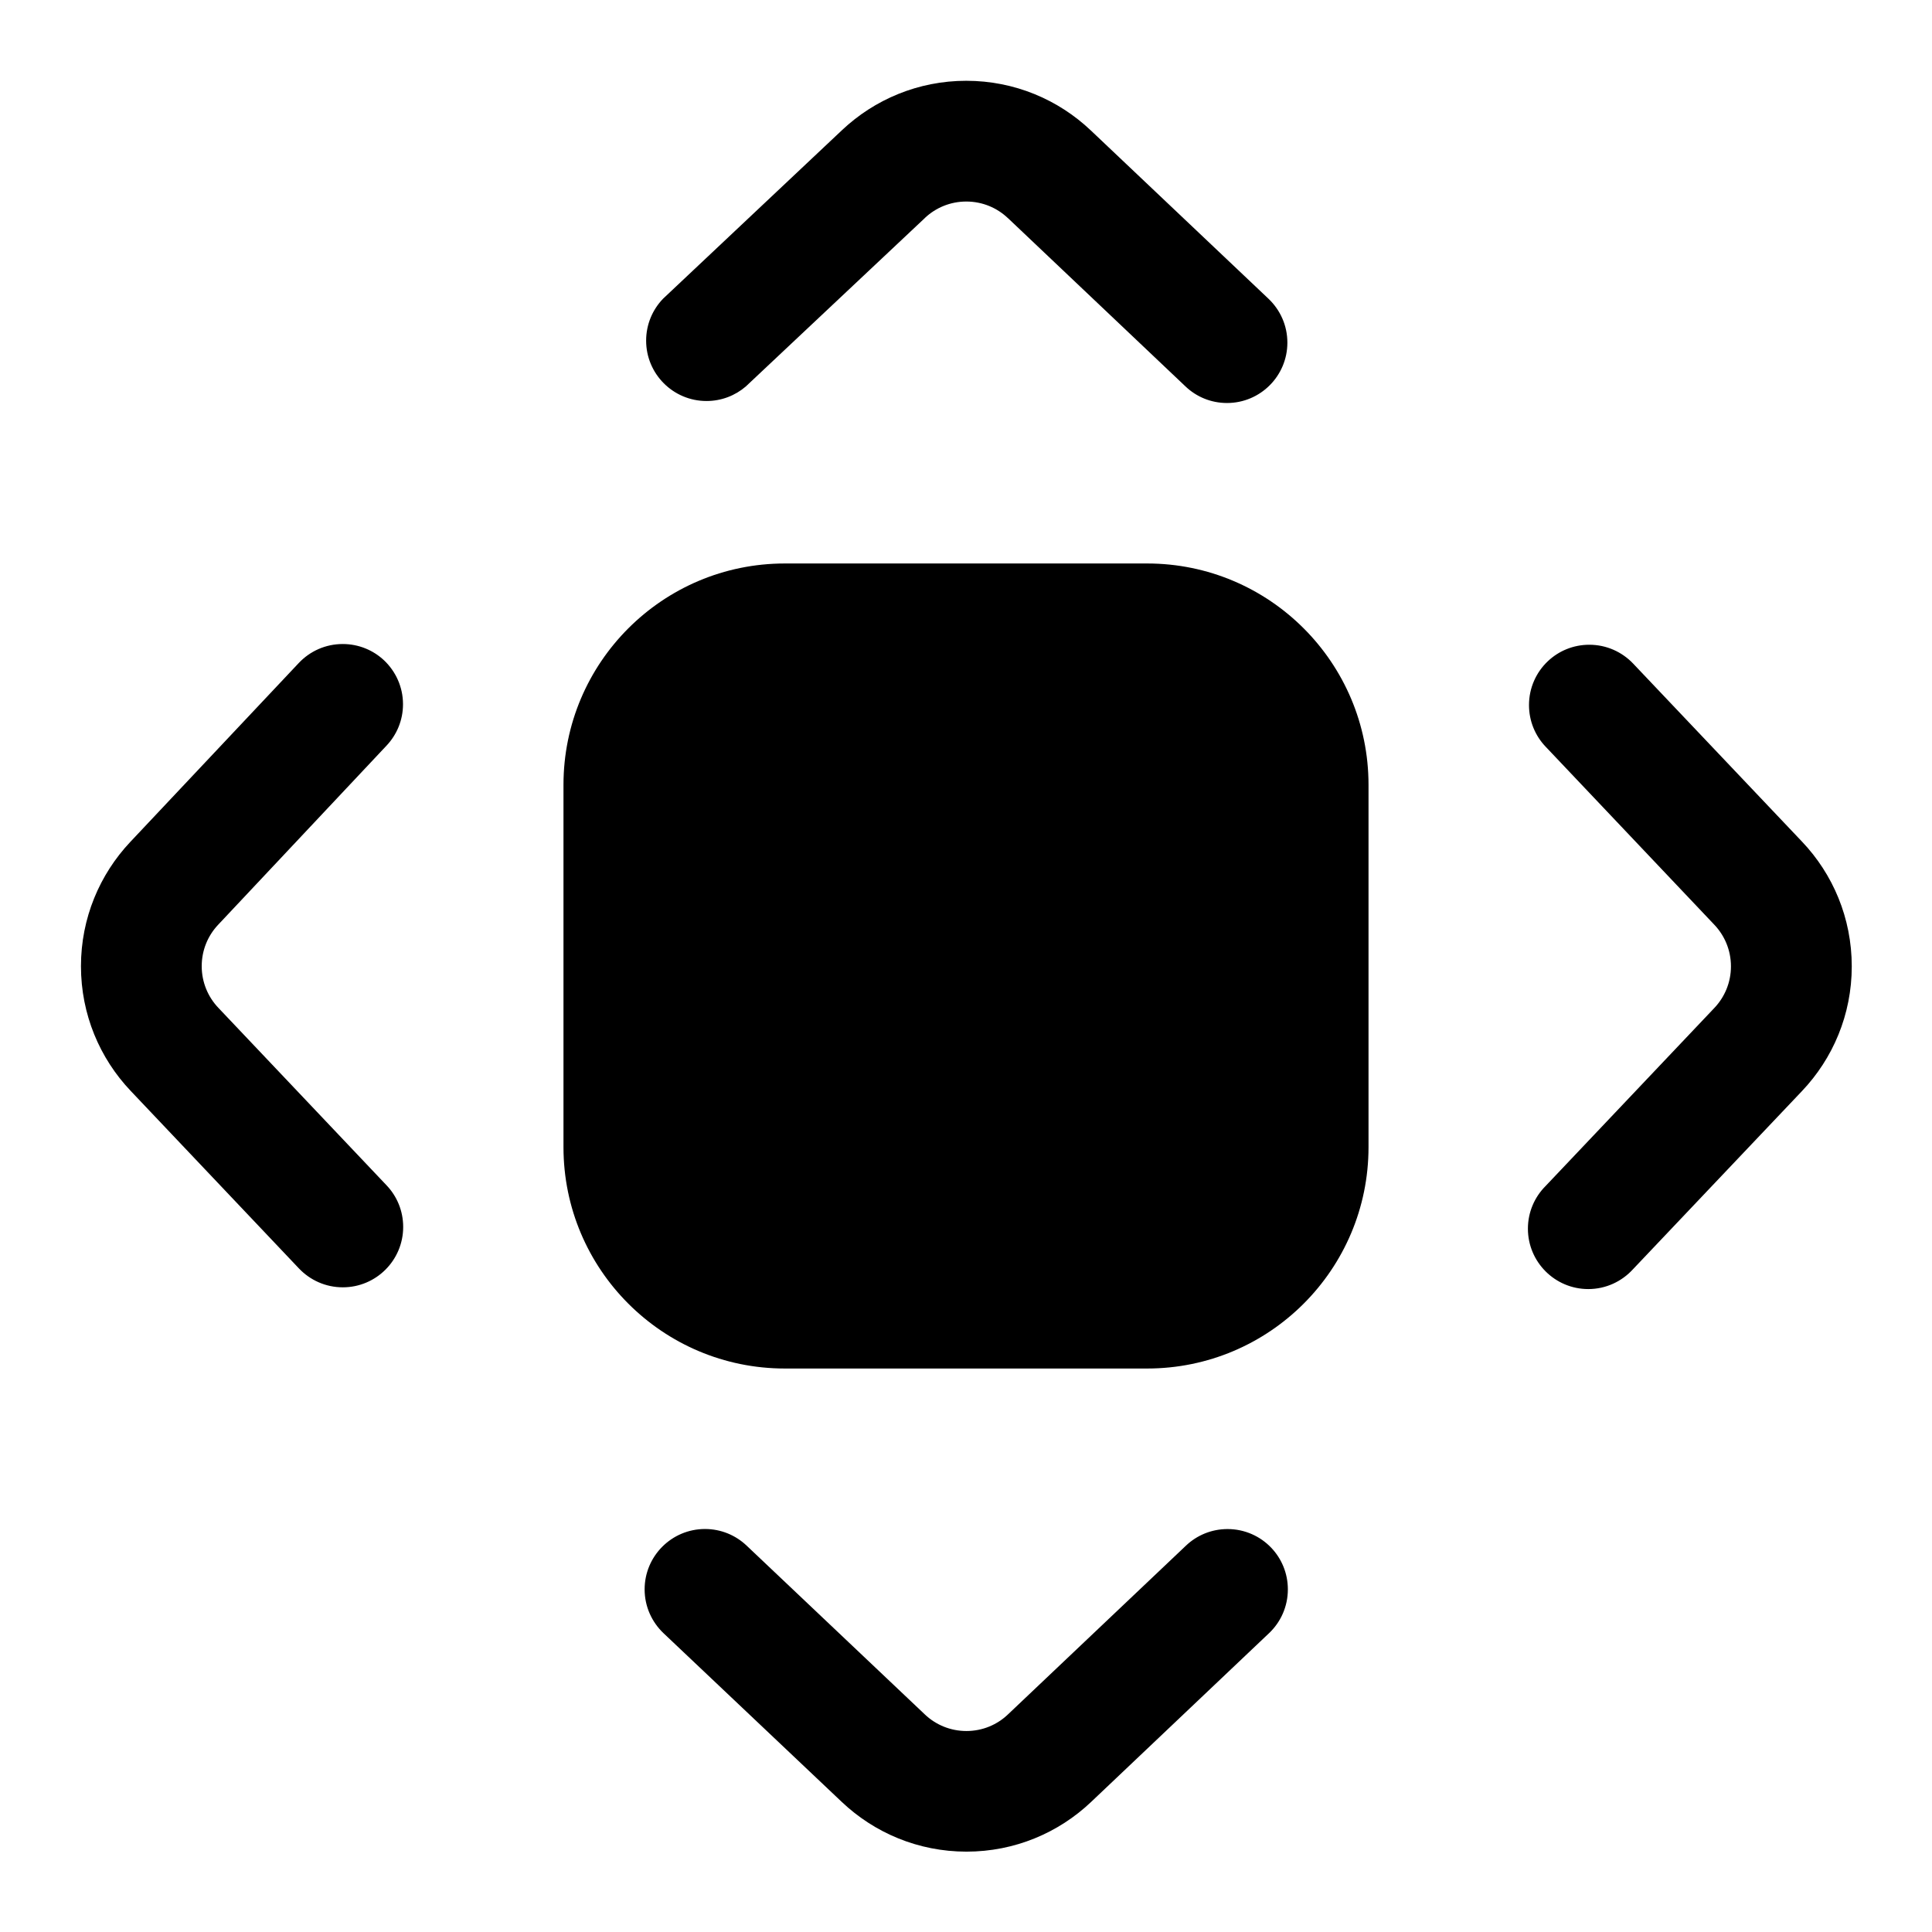 <!-- Generated by IcoMoon.io -->
<svg version="1.1" xmlns="http://www.w3.org/2000/svg" width="32" height="32" viewBox="0 0 32 32">
<title>zoom-fit-filled</title>
<path d="M16.693 3.612c-0.179-0.17-0.421-0.274-0.688-0.274-0.265 0-0.507 0.103-0.686 0.272l0.001-0-2.968 2.792c-0.174 0.149-0.401 0.24-0.65 0.24-0.552 0-1-0.448-1-1 0-0.27 0.107-0.515 0.281-0.695l-0 0 2.965-2.793c0.536-0.505 1.26-0.816 2.056-0.816 0.8 0 1.527 0.313 2.065 0.824l-0.001-0.001 2.943 2.788c0.192 0.183 0.312 0.44 0.312 0.726 0 0.552-0.448 1-1 1-0.267 0-0.509-0.104-0.688-0.275l0 0-2.941-2.788zM6.361 10.937c0.193 0.183 0.314 0.441 0.314 0.727 0 0.266-0.104 0.507-0.273 0.686l0-0-2.789 2.967c-0.169 0.179-0.272 0.42-0.272 0.686s0.104 0.509 0.274 0.688l-0-0 2.789 2.943c0.17 0.179 0.274 0.421 0.274 0.688 0 0.552-0.448 1-1 1-0.286 0-0.543-0.12-0.726-0.312l-0-0-2.789-2.943c-0.509-0.537-0.822-1.263-0.822-2.064 0-0.797 0.311-1.521 0.817-2.058l-0.001 0.001 2.792-2.965c0.183-0.194 0.441-0.314 0.728-0.314 0.265 0 0.507 0.103 0.686 0.272l-0-0zM25.636 10.953c0.179-0.17 0.421-0.274 0.688-0.274 0.285 0 0.543 0.12 0.725 0.311l0 0 2.799 2.951c0.51 0.537 0.823 1.264 0.823 2.065s-0.314 1.528-0.825 2.066l0.001-0.001-2.799 2.951c-0.184 0.202-0.448 0.329-0.741 0.329-0.552 0-1-0.448-1-1 0-0.275 0.111-0.524 0.291-0.705l-0 0 2.797-2.951c0.17-0.179 0.275-0.422 0.275-0.689s-0.105-0.51-0.275-0.689l0 0-2.796-2.951c-0.17-0.179-0.274-0.421-0.274-0.688 0-0.285 0.119-0.543 0.311-0.725l0-0zM21.057 25.637c0.17 0.179 0.274 0.421 0.274 0.688 0 0.285-0.119 0.543-0.311 0.725l-0 0-2.949 2.797c-0.537 0.509-1.263 0.822-2.063 0.822s-1.527-0.313-2.065-0.823l0.001 0.001-2.955-2.797c-0.192-0.183-0.312-0.44-0.312-0.725 0-0.552 0.448-1 1-1 0.267 0 0.51 0.105 0.689 0.275l-0-0 2.953 2.797c0.179 0.17 0.421 0.274 0.688 0.274s0.509-0.104 0.688-0.275l-0 0 2.949-2.796c0.179-0.17 0.421-0.274 0.688-0.274 0.285 0 0.543 0.119 0.725 0.311l0 0zM13 9.333c-2.025 0-3.667 1.642-3.667 3.667v0 6c0 2.025 1.642 3.667 3.667 3.667v0h6c2.025 0 3.667-1.642 3.667-3.667v0-6c0-2.025-1.642-3.667-3.667-3.667v0h-6z"></path>
</svg>
